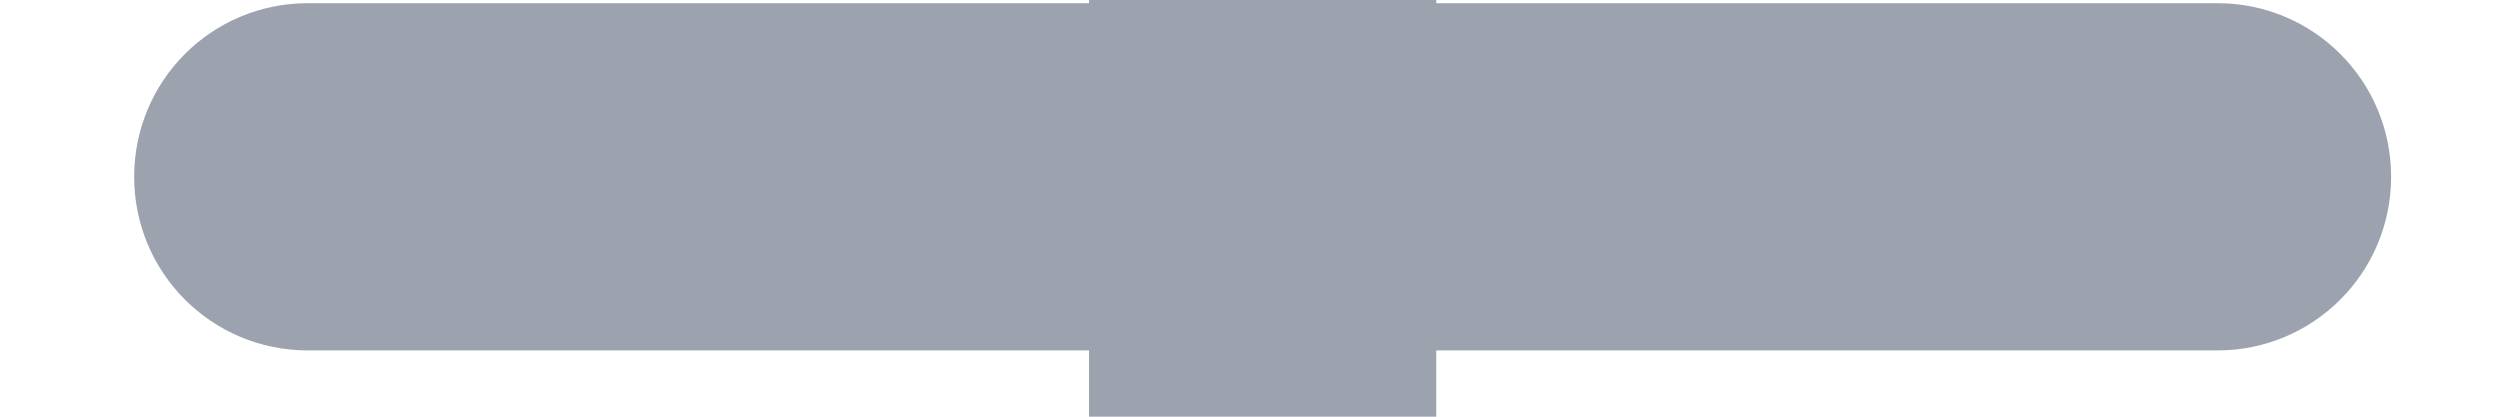 <svg width="18" height="3" viewBox="0 0 18 3" fill="none" xmlns="http://www.w3.org/2000/svg">
<g clip-path="url(#clip0_38_130)">
<path d="M10.341 -5.602C10.341 -6.294 9.782 -6.852 9.091 -6.852C8.399 -6.852 7.841 -6.294 7.841 -5.602V0.023H2.216C1.524 0.023 0.966 0.581 0.966 1.273C0.966 1.964 1.524 2.523 2.216 2.523H7.841V8.148C7.841 8.839 8.399 9.398 9.091 9.398C9.782 9.398 10.341 8.839 10.341 8.148V2.523H15.966C16.657 2.523 17.216 1.964 17.216 1.273C17.216 0.581 16.657 0.023 15.966 0.023H10.341V-5.602Z" fill="#9CA3AF"/>
</g>
<defs>
<clipPath id="clip0_38_130">
<path d="M0.341 -8.727H17.841V11.273H0.341V-8.727Z" fill="white"/>
</clipPath>
</defs>
</svg>
